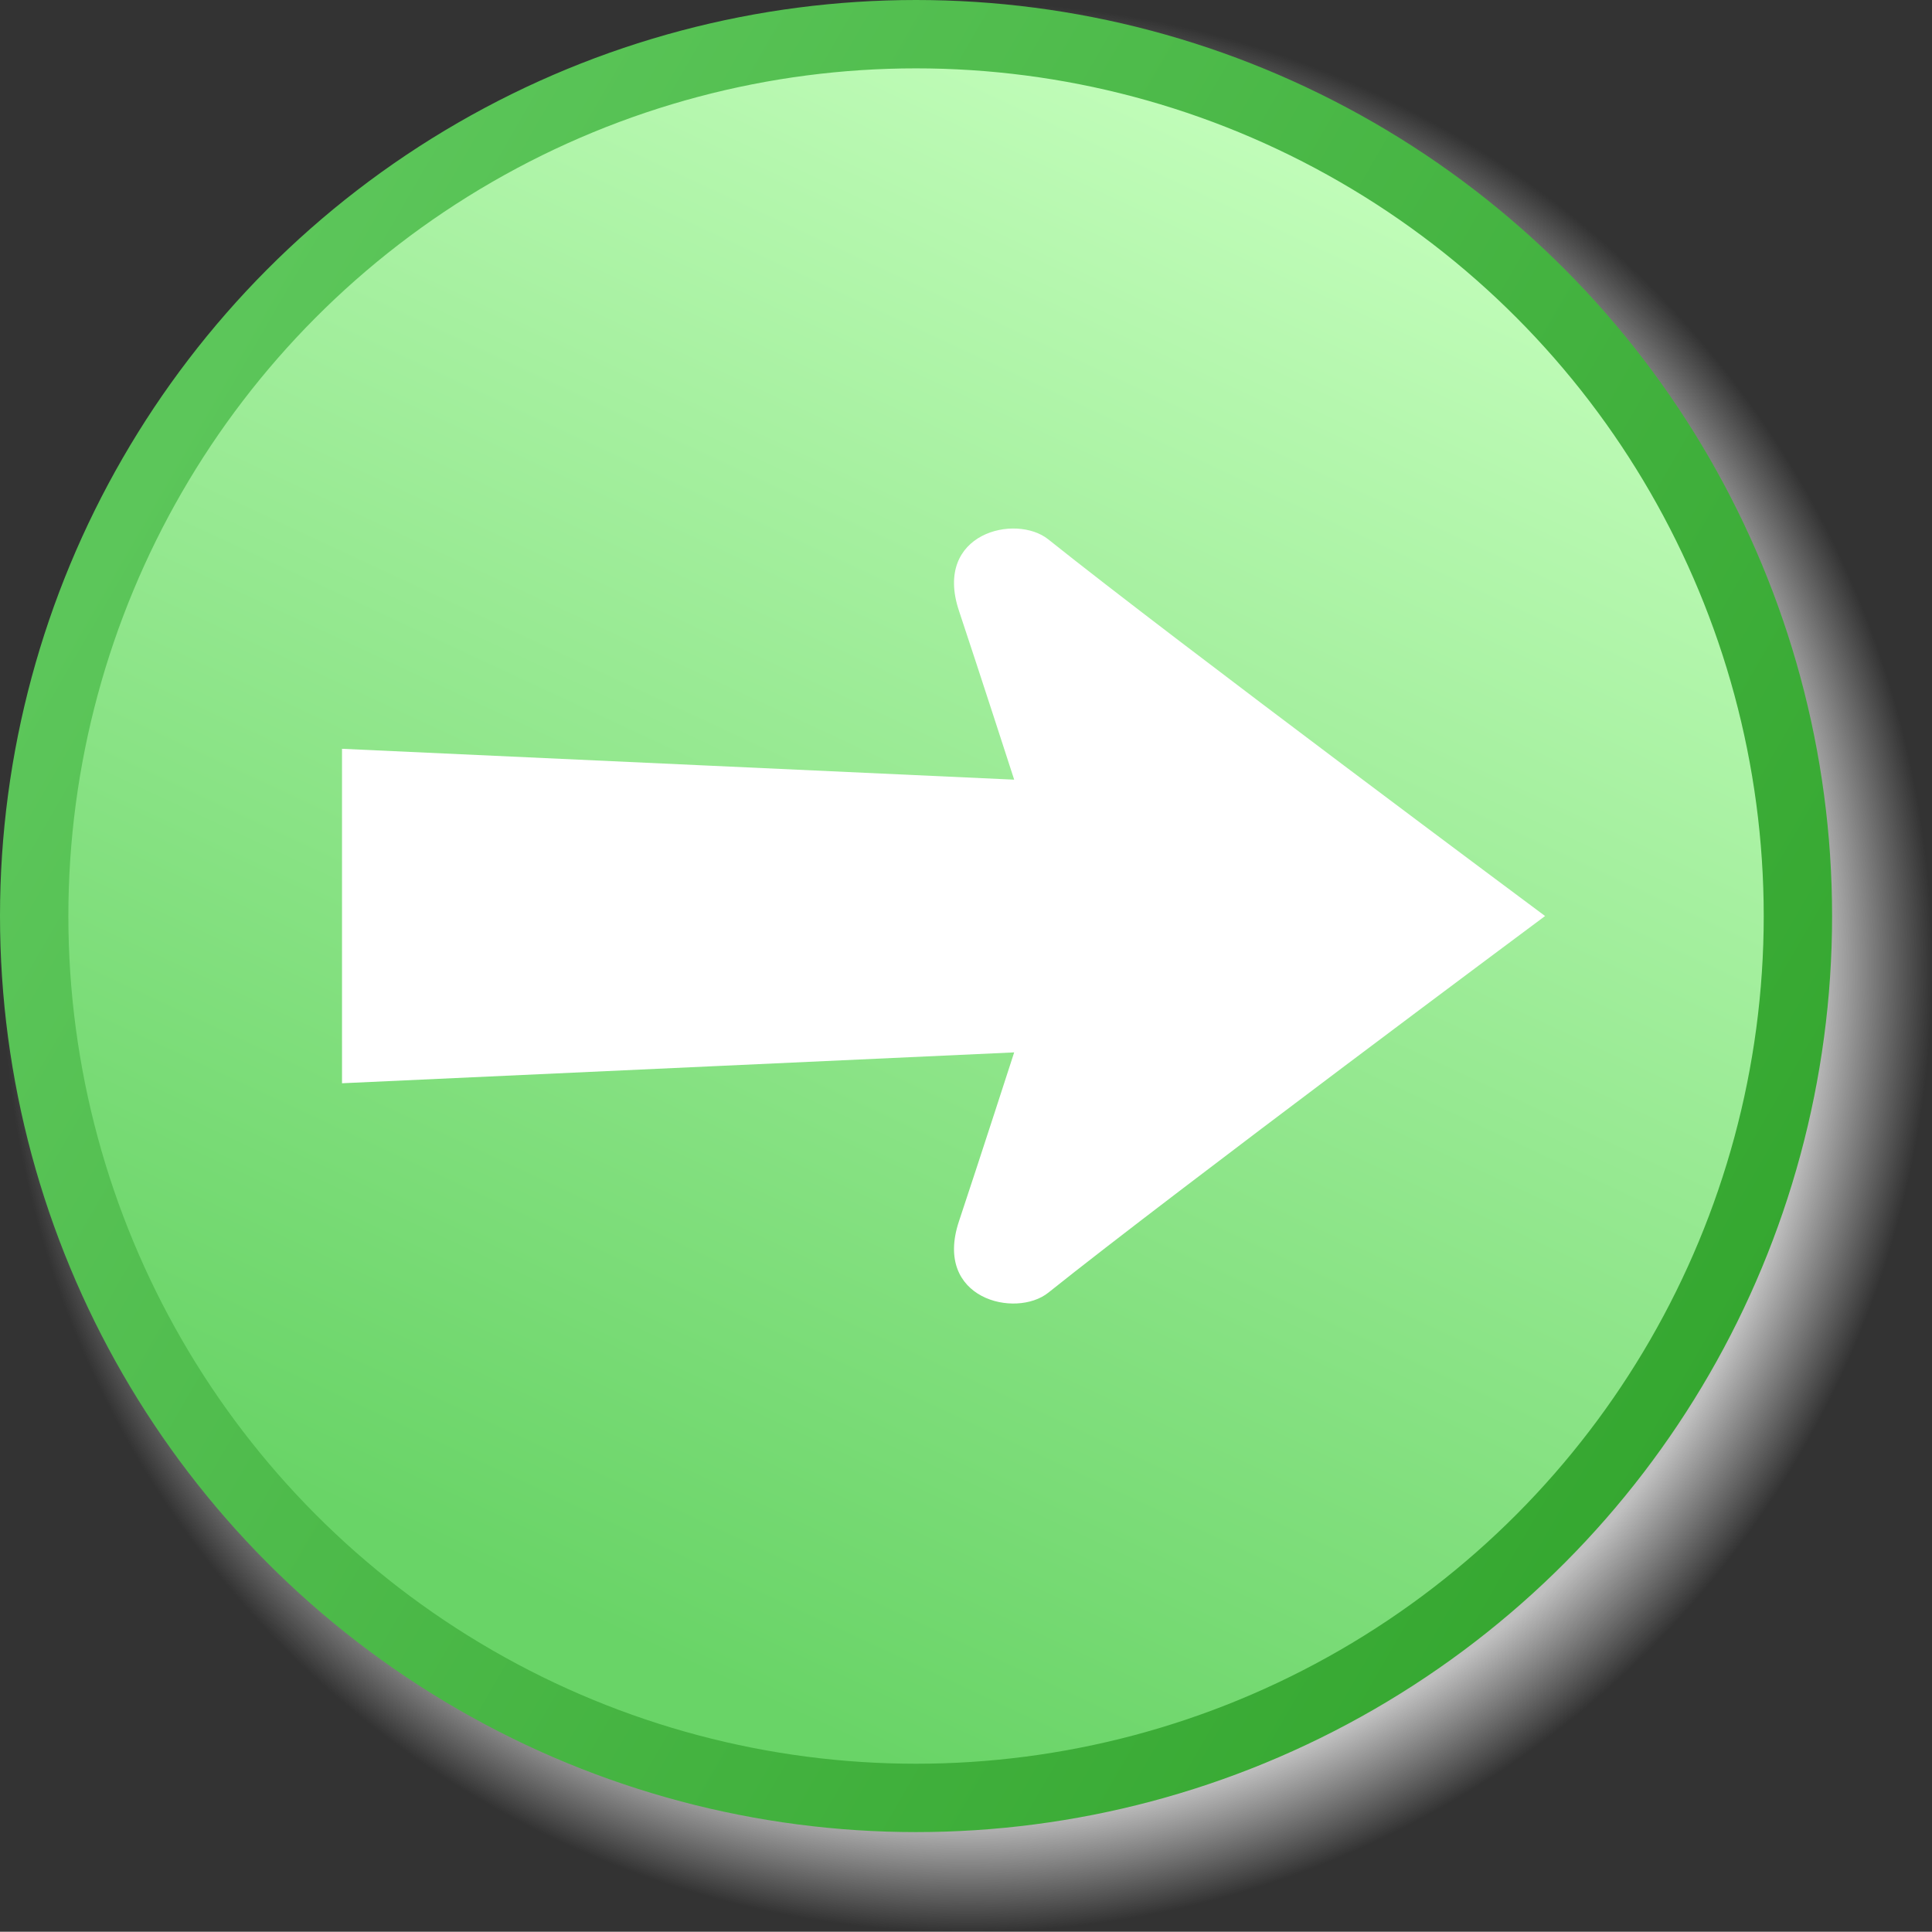 <?xml version="1.0" encoding="UTF-8" standalone="no"?>
<!-- Created with Inkscape (http://www.inkscape.org/) -->

<svg
   xmlns:dc="http://purl.org/dc/elements/1.1/"
   xmlns:cc="http://creativecommons.org/ns#"
   xmlns:rdf="http://www.w3.org/1999/02/22-rdf-syntax-ns#"
   xmlns:svg="http://www.w3.org/2000/svg"
   xmlns="http://www.w3.org/2000/svg"
   xmlns:xlink="http://www.w3.org/1999/xlink"
   xmlns:sodipodi="http://sodipodi.sourceforge.net/DTD/sodipodi-0.dtd"
   xmlns:inkscape="http://www.inkscape.org/namespaces/inkscape"
   version="1.0"
   width="56.523"
   height="56.516"
   viewBox="0 0 56.523 56.516"
   id="svg2383"
   inkscape:version="0.91 r13725"
   sodipodi:docname="create_plot.svg">
  <rect x="0" y="0" width="56.523" height="56.516" fill="#333333" stroke="none"/>
  <sodipodi:namedview
     pagecolor="#ffffff"
     bordercolor="#666666"
     borderopacity="1"
     objecttolerance="10"
     gridtolerance="10"
     guidetolerance="10"
     inkscape:pageopacity="0"
     inkscape:pageshadow="2"
     inkscape:window-width="1920"
     inkscape:window-height="1054"
     id="namedview5823"
     showgrid="false"
     fit-margin-top="0"
     fit-margin-left="0"
     fit-margin-right="0"
     fit-margin-bottom="0"
     inkscape:zoom="3.8064516"
     inkscape:cx="26.799999"
     inkscape:cy="29.716432"
     inkscape:window-x="1366"
     inkscape:window-y="0"
     inkscape:window-maximized="1"
     inkscape:current-layer="svg2383" />
  <defs
     id="defs2385">
    <linearGradient
       x1="42.986"
       y1="7.013"
       x2="22.014"
       y2="51.987"
       id="fieldGradient"
       gradientUnits="userSpaceOnUse"
       gradientTransform="translate(-4.2,-4.2)">
      <stop
         id="stop2388"
         style="stop-color:#c4febc;stop-opacity:1"
         offset="0" />
      <stop
         id="stop2390"
         style="stop-color:#69d467;stop-opacity:1"
         offset="1" />
    </linearGradient>
    <linearGradient
       x1="55.454"
       y1="42.753"
       x2="9.547"
       y2="16.249"
       id="edgeGradient"
       gradientUnits="userSpaceOnUse"
       gradientTransform="translate(-4.2,-4.2)">
      <stop
         id="stop2393"
         style="stop-color:#35a730;stop-opacity:1"
         offset="0" />
      <stop
         id="stop2395"
         style="stop-color:#5cc65a;stop-opacity:1"
         offset="1" />
    </linearGradient>
    <radialGradient
       id="shadowGradient"
       cx="32.5"
       cy="29.5"
       fx="32.5"
       fy="29.5"
       r="26.5"
       gradientUnits="userSpaceOnUse"
       gradientTransform="matrix(1.065,0,0,1.065,-6.3,-3.114)">
      <stop
         id="stop2398"
         style="stop-color:#c0c0c0;stop-opacity:1"
         offset="0" />
      <stop
         id="stop2400"
         style="stop-color:#c0c0c0;stop-opacity:1"
         offset="0.88" />
      <stop
         id="stop2402"
         style="stop-color:#c0c0c0;stop-opacity:0"
         offset="1" />
    </radialGradient>
    <radialGradient
       cx="17.312"
       cy="25.531"
       r="9.688"
       fx="17.312"
       fy="25.531"
       id="radialGradient2180"
       xlink:href="#linearGradient3101"
       gradientUnits="userSpaceOnUse"
       gradientTransform="matrix(8.212,0,0,2.888,-61.278,82.372)" />
    <radialGradient
       cx="17.312"
       cy="25.531"
       r="9.688"
       fx="17.312"
       fy="25.531"
       id="radialGradient8040"
       xlink:href="#linearGradient3101"
       gradientUnits="userSpaceOnUse"
       gradientTransform="matrix(2.183,0,0,0.768,82.965,20.857)" />
    <linearGradient
       id="linearGradient8017">
      <stop
         id="stop8019"
         style="stop-color:#000000;stop-opacity:1"
         offset="0" />
      <stop
         id="stop8021"
         style="stop-color:#000000;stop-opacity:0"
         offset="1" />
    </linearGradient>
    <radialGradient
       cx="17.312"
       cy="25.531"
       r="9.688"
       fx="17.312"
       fy="25.531"
       id="radialGradient8023"
       xlink:href="#linearGradient3101"
       gradientUnits="userSpaceOnUse"
       gradientTransform="matrix(1,0,0,0.352,0,16.554)" />
    <radialGradient
       cx="17.312"
       cy="25.531"
       r="9.688"
       fx="17.312"
       fy="25.531"
       id="radialGradient2185"
       xlink:href="#linearGradient3101"
       gradientUnits="userSpaceOnUse"
       gradientTransform="matrix(4.658,0,0,1.638,-34.35,47.131)" />
    <radialGradient
       cx="17.312"
       cy="25.531"
       r="9.688"
       fx="17.312"
       fy="25.531"
       id="radialGradient2186"
       xlink:href="#linearGradient3101"
       gradientUnits="userSpaceOnUse"
       gradientTransform="matrix(2.183,0,0,0.768,-13.504,21.786)" />
    <radialGradient
       cx="17.312"
       cy="25.531"
       r="9.688"
       fx="17.312"
       fy="25.531"
       id="radialGradient7200"
       xlink:href="#linearGradient3101"
       gradientUnits="userSpaceOnUse"
       gradientTransform="matrix(2.183,0,0,0.768,-13.504,21.786)" />
    <radialGradient
       cx="17.312"
       cy="25.531"
       r="9.688"
       fx="17.312"
       fy="25.531"
       id="radialGradient3107"
       xlink:href="#linearGradient3101"
       gradientUnits="userSpaceOnUse"
       gradientTransform="matrix(1,0,0,0.352,0,16.554)" />
    <linearGradient
       id="linearGradient3101">
      <stop
         id="stop3103"
         style="stop-color:#000000;stop-opacity:1"
         offset="0" />
      <stop
         id="stop3105"
         style="stop-color:#000000;stop-opacity:0"
         offset="1" />
    </linearGradient>
    <radialGradient
       cx="17.312"
       cy="25.531"
       r="9.688"
       fx="17.312"
       fy="25.531"
       id="radialGradient2528"
       xlink:href="#linearGradient3101"
       gradientUnits="userSpaceOnUse"
       gradientTransform="matrix(2.567,0,0,0.902,-66.268,33.035)" />
  </defs>
  <ellipse
     cx="28.306"
     cy="28.299"
     id="shadow"
     style="fill:url(#shadowGradient)"
     rx="28.217"
     ry="28.218" />
  <circle
     cx="26.8"
     cy="26.8"
     r="25.8"
     id="field"
     style="fill:url(#fieldGradient);stroke:url(#edgeGradient);stroke-width:2" />
  <path
     d="m 45.204,26.8 c 0,0 -10.825,-8.052 -14.535,-11.02 -0.95,-0.76 -3.373,-0.19 -2.613,2.09 0.57,1.71 1.615,4.94 1.615,4.94 l -19.665,-0.903 0,9.785 19.665,-0.903 c 0,0 -1.045,3.23 -1.615,4.94 -0.76,2.28 1.663,2.85 2.613,2.09 3.71,-2.968 14.535,-11.02 14.535,-11.02 z"
     id="path5900"
     style="fill:#ffffff;fill-opacity:1;fill-rule:evenodd;stroke:none;stroke-width:1px;stroke-linecap:butt;stroke-linejoin:miter;stroke-opacity:1"
     inkscape:connector-curvature="0" />
</svg>
